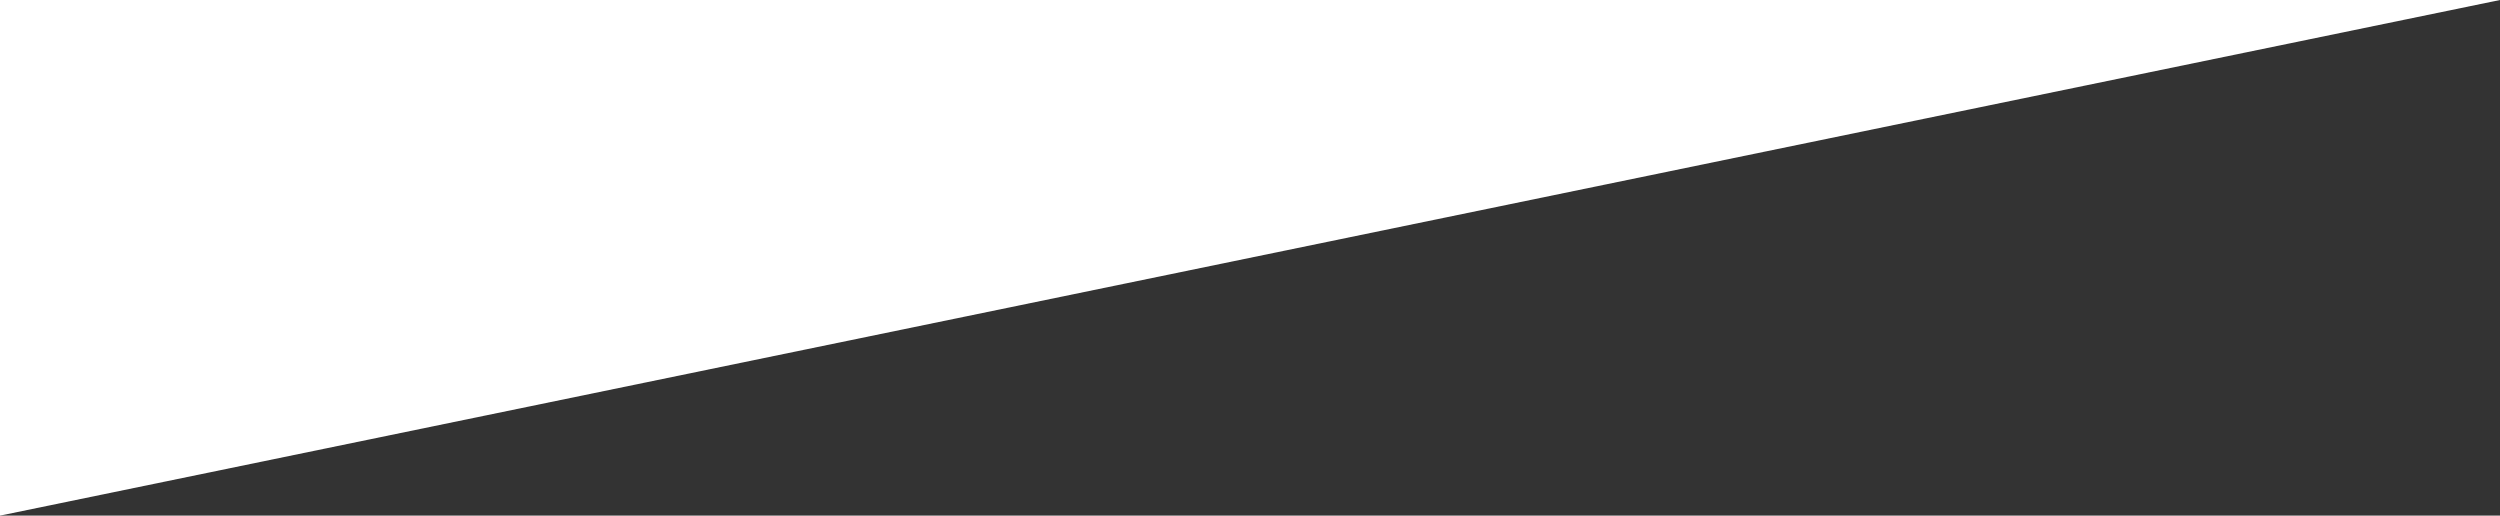 <svg xmlns="http://www.w3.org/2000/svg" xmlns:xlink="http://www.w3.org/1999/xlink" width="1440px" height="297px" viewBox="0 0 1440 297" version="1.1">
    <rect x="0" y="0" width="1440" height="297" fill="#333333" stroke="none"/>
    <!-- Generator: Sketch 55.2 (78181) - https://sketchapp.com -->
    <title>Product background Copy</title>
    <desc>Created with Sketch.</desc>
    <g id="PO" stroke="none" stroke-width="1" fill="none" fill-rule="evenodd">
        <polygon id="Product-background-Copy" fill="#fff" points="2.55795385e-12 0 1440 0 0 297"/>
    </g>
</svg>